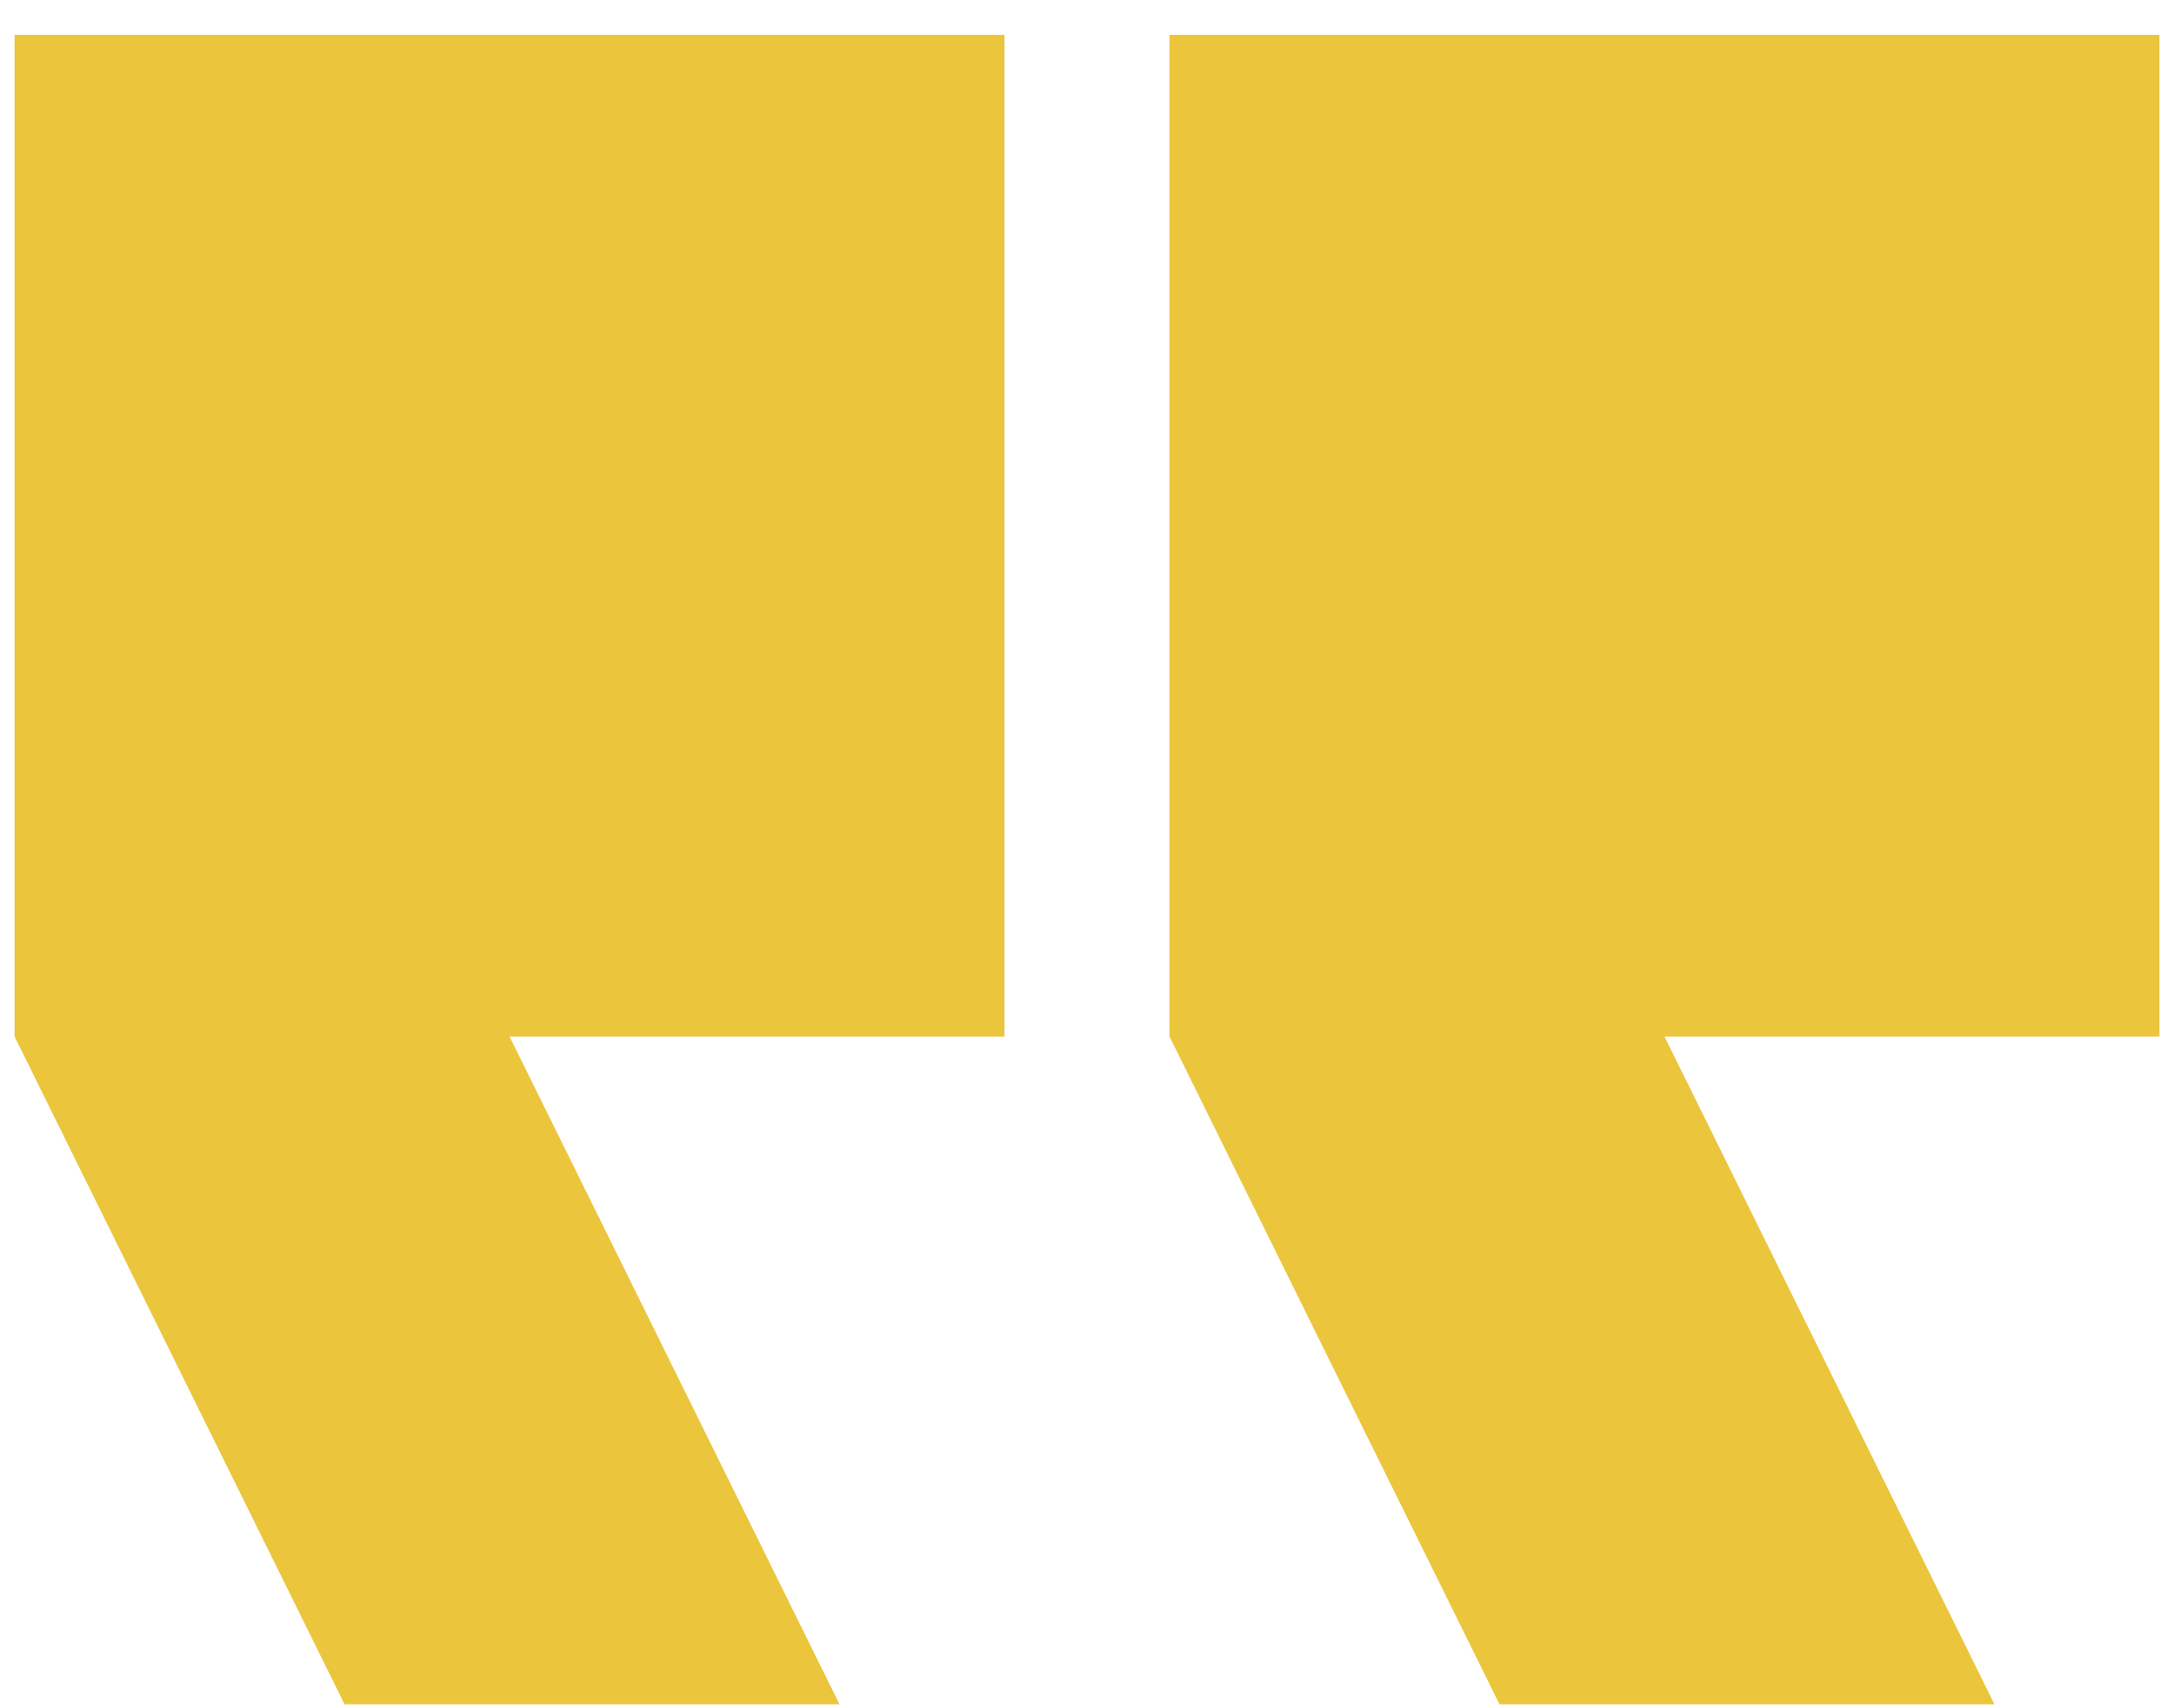 <svg width="56" height="44" viewBox="0 0 56 44" fill="none" xmlns="http://www.w3.org/2000/svg">
<path fill-rule="evenodd" clip-rule="evenodd" d="M21.625 43.898L13.125 26.698H25.875V0.898H0.375V26.698L8.875 43.898H21.625ZM51.375 43.898L42.875 26.698H55.625V0.898H30.125V26.698L38.625 43.898H51.375Z" fill="#EBC53C"/>
</svg>
